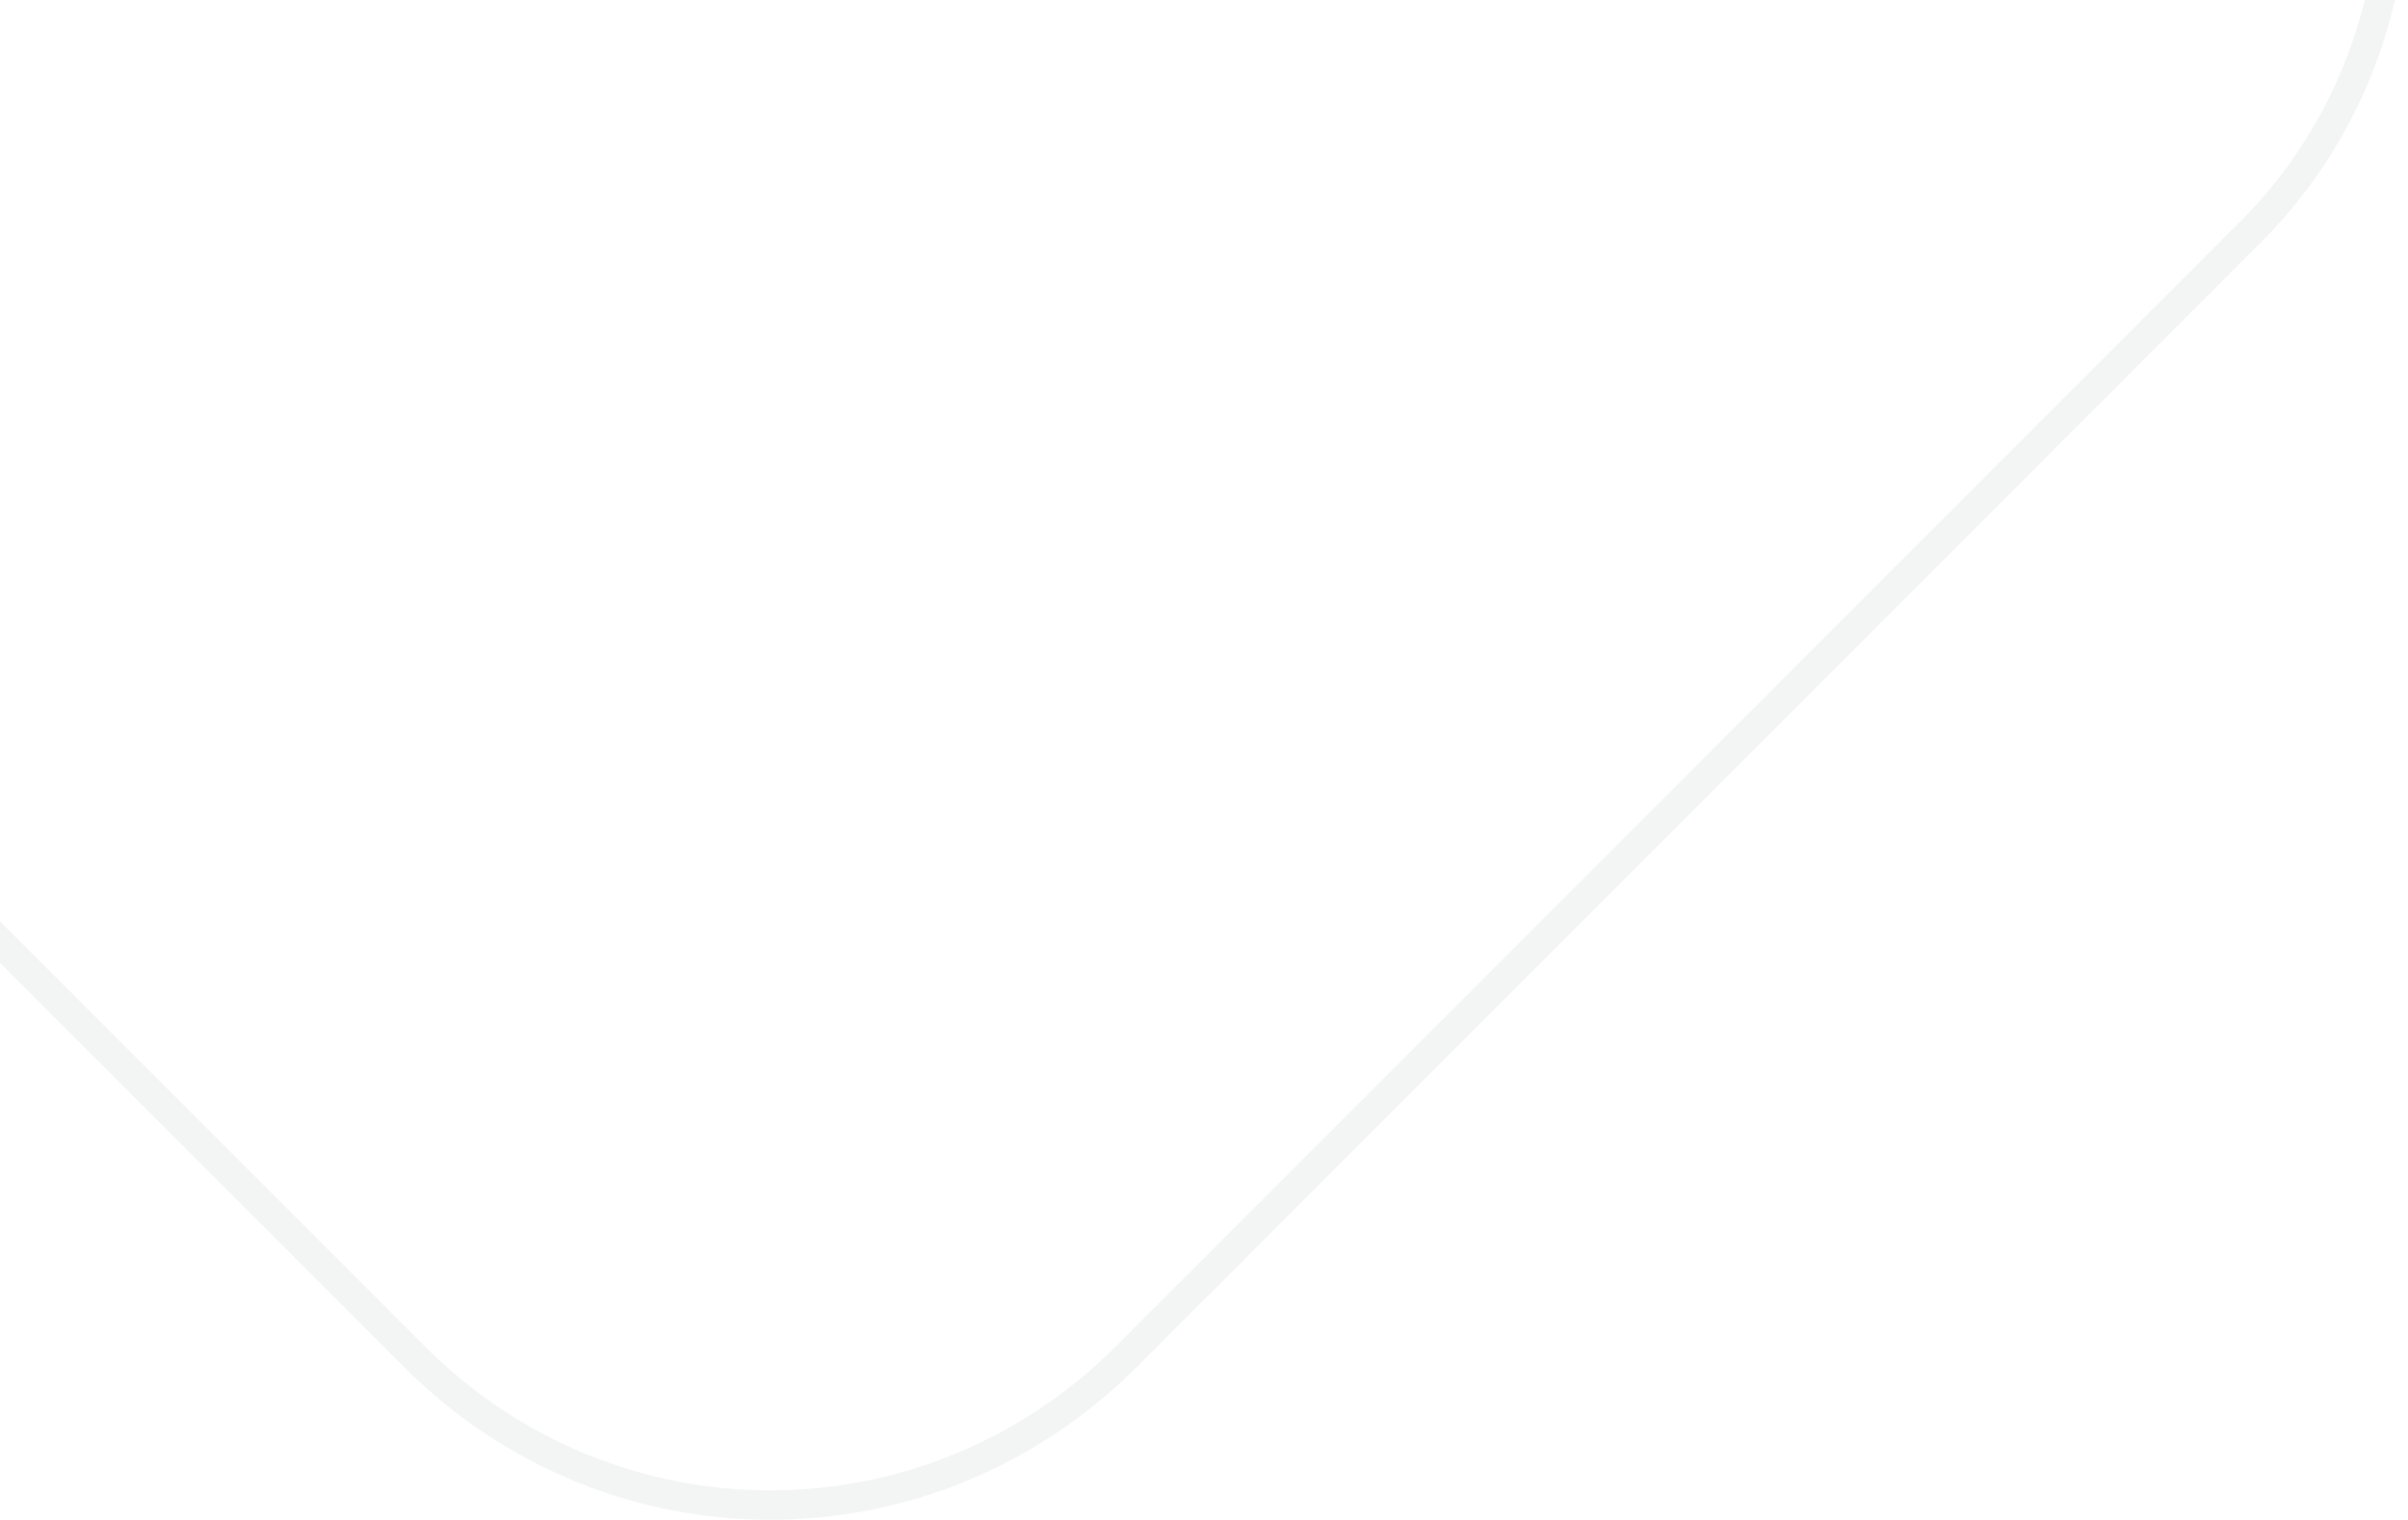 <svg width="328" height="207" viewBox="0 0 328 207" fill="none" xmlns="http://www.w3.org/2000/svg">
<path opacity="0.3" d="M305.899 32.251L305.889 32.259L305.881 32.268L214.401 123.78L205.392 132.793L194.303 143.885L153.414 184.788C126.474 211.737 83.387 211.737 56.447 184.788L2.391 130.713L-3.846 124.473L-8.004 120.314L-9.419 121.728L-8.004 120.314L-10.776 117.541L-93.247 35.041C-95.905 32.382 -97.906 29.718 -99.991 26.936C-102.03 24.218 -103.34 22.243 -104.654 19.616L-104.709 19.505L-104.778 19.401C-105.648 18.096 -106.147 16.94 -106.638 15.802C-106.88 15.243 -107.119 14.688 -107.4 14.121C-118.154 -10.812 -113.412 -41.789 -93.247 -61.962L-23.944 -131.289L-11.469 -143.768L-12.884 -145.182L-11.469 -143.768L-10.083 -145.154L29.419 -184.671L58.526 -213.788C66.591 -221.855 76.005 -227.246 86.13 -230.627C92.909 -232.659 100.325 -234 107.703 -234C115.802 -234 123.886 -232.649 131.275 -229.961C138.621 -227.289 145.339 -223.274 152.111 -217.866C152.877 -217.113 153.635 -216.544 154.289 -216.053L154.322 -216.029C155.023 -215.502 155.607 -215.061 156.186 -214.481L216.48 -154.167L219.945 -150.7L253.903 -116.73L263.606 -107.024L271.922 -98.705L305.187 -65.428C332.844 -37.762 332.792 6.02 305.899 32.251Z" stroke="#D5D9D8" stroke-width="4" stroke-linecap="round"/>
</svg>
